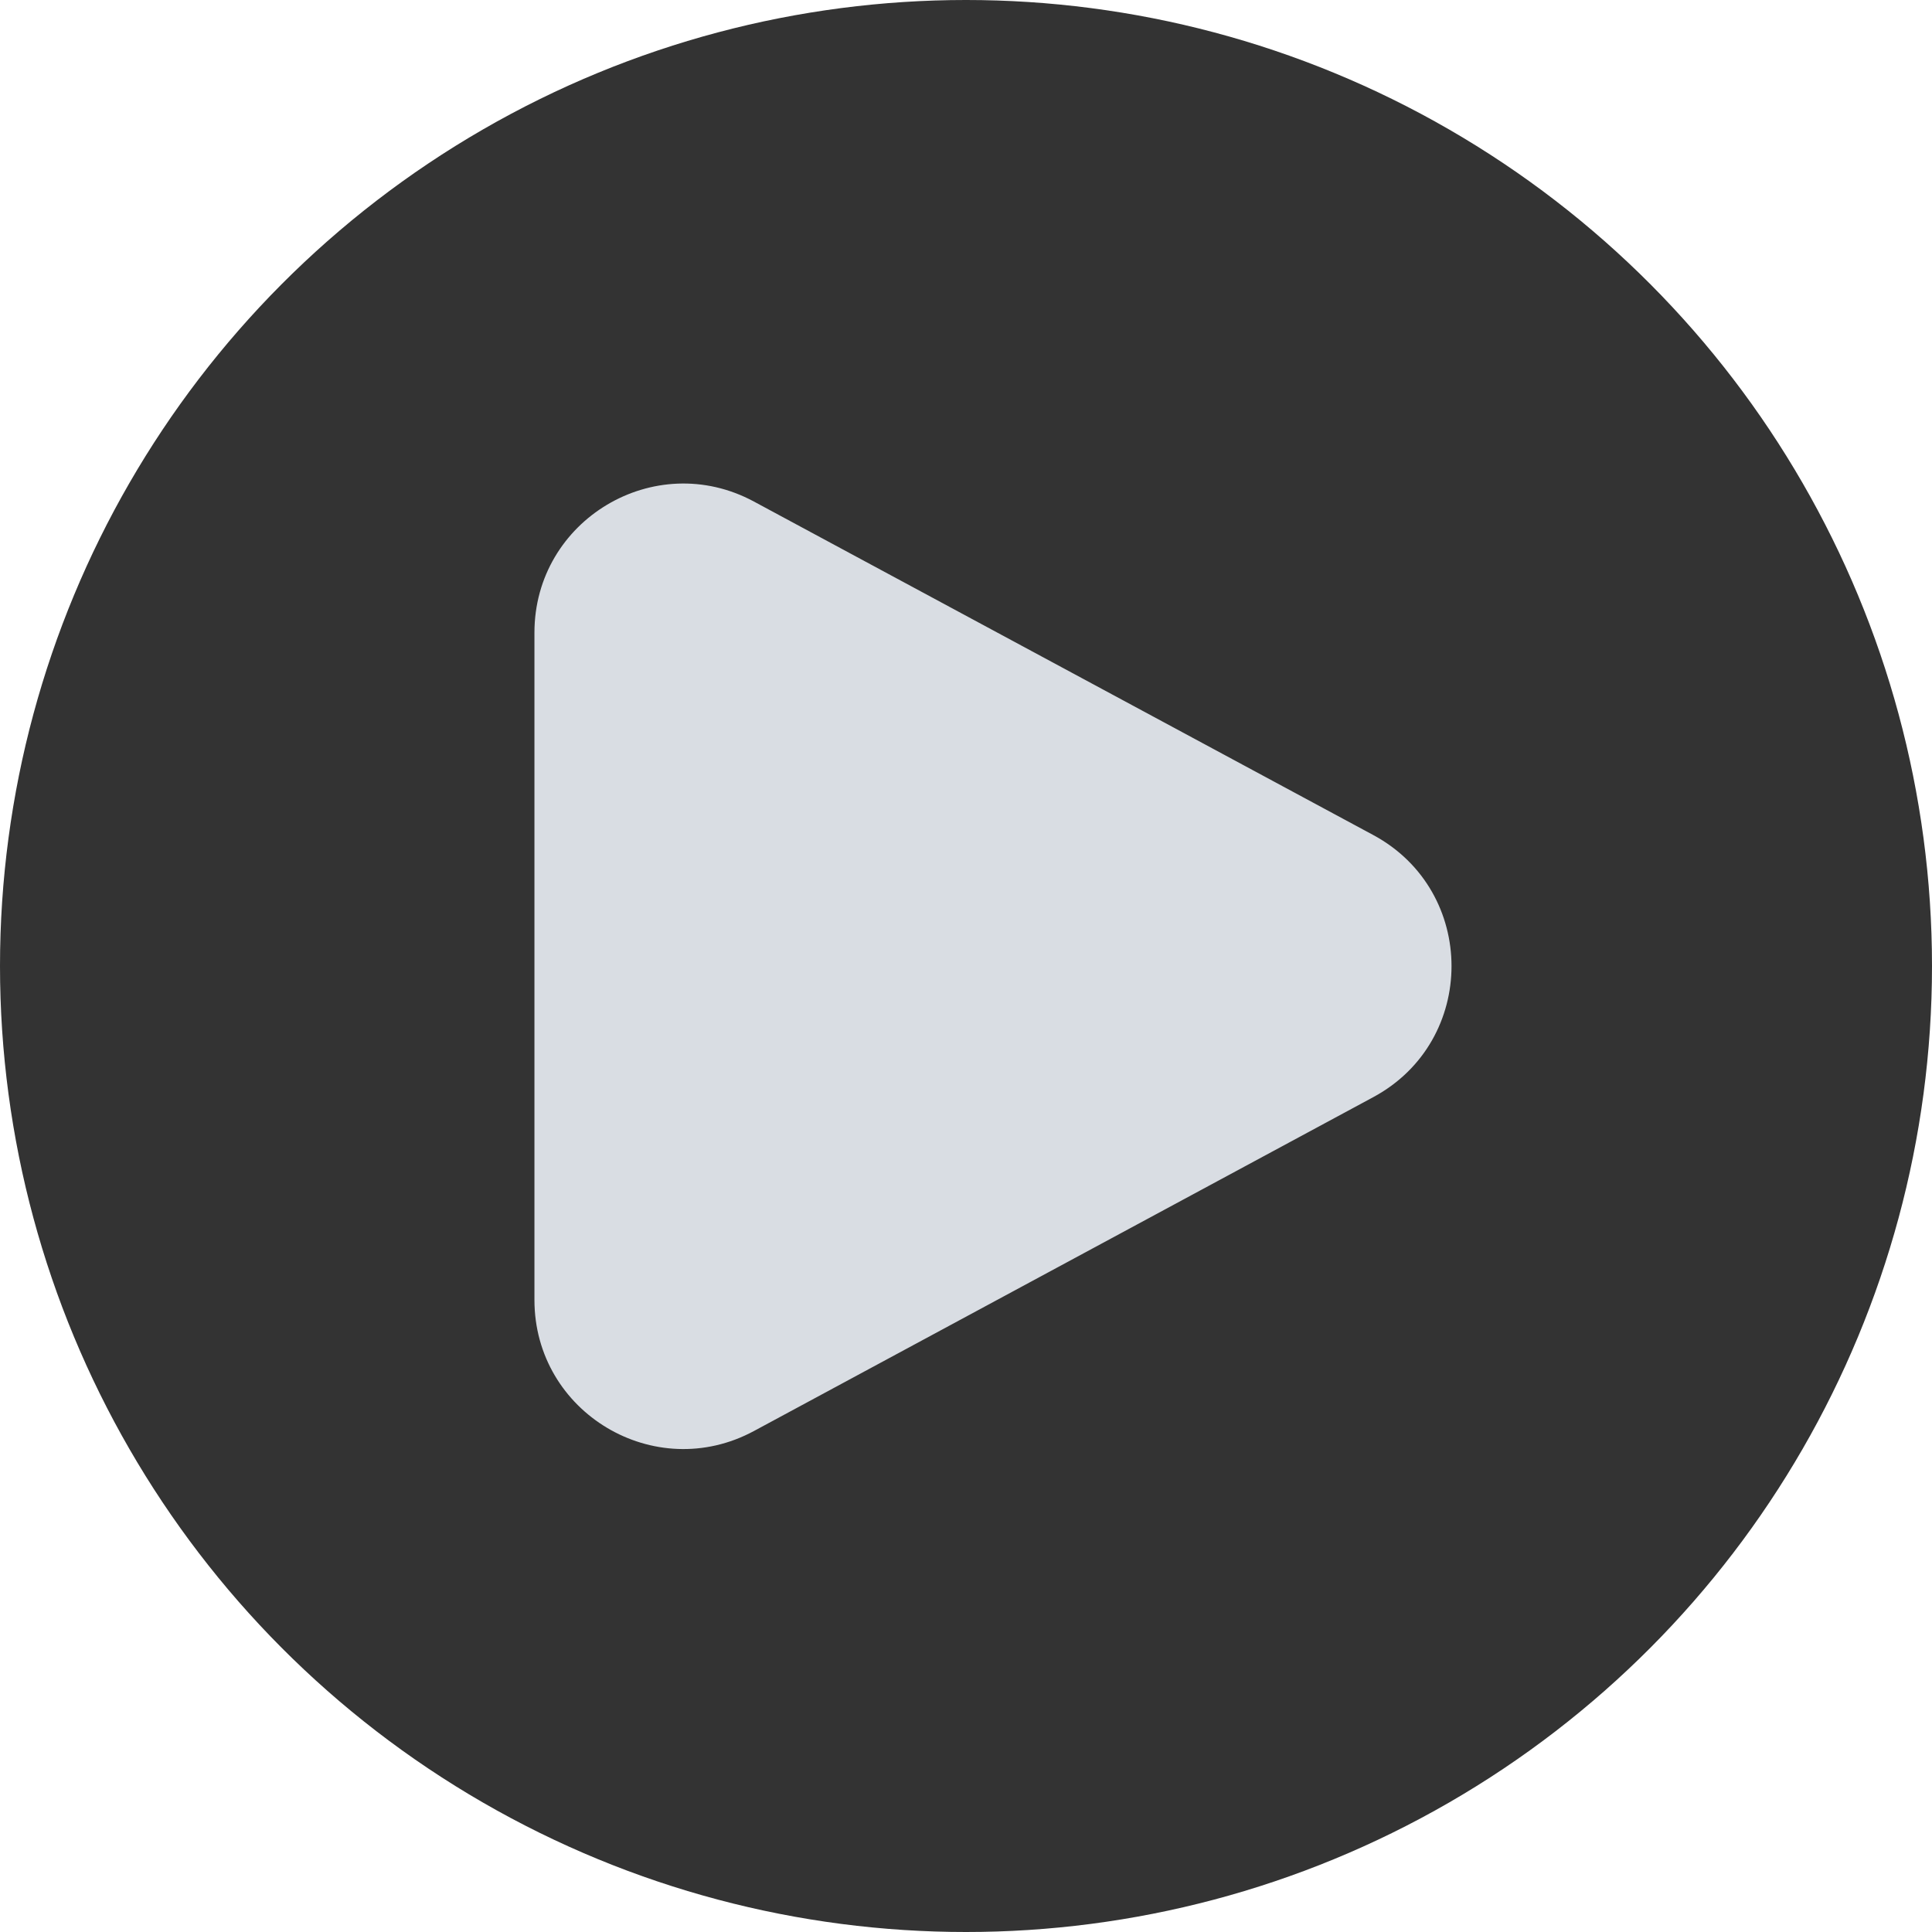 <svg width="32" height="32" viewBox="0 0 32 32" fill="none" xmlns="http://www.w3.org/2000/svg">
<circle cx="16" cy="16" r="16" fill="black" fill-opacity="0.8"/>
<path d="M12.487 8.307C10.844 7.422 8.852 8.612 8.852 10.479V21.531C8.852 23.398 10.845 24.588 12.488 23.702L22.746 18.172C24.474 17.241 24.474 14.761 22.744 13.83L12.487 8.307Z" fill="#D9DDE3"/>
</svg>
